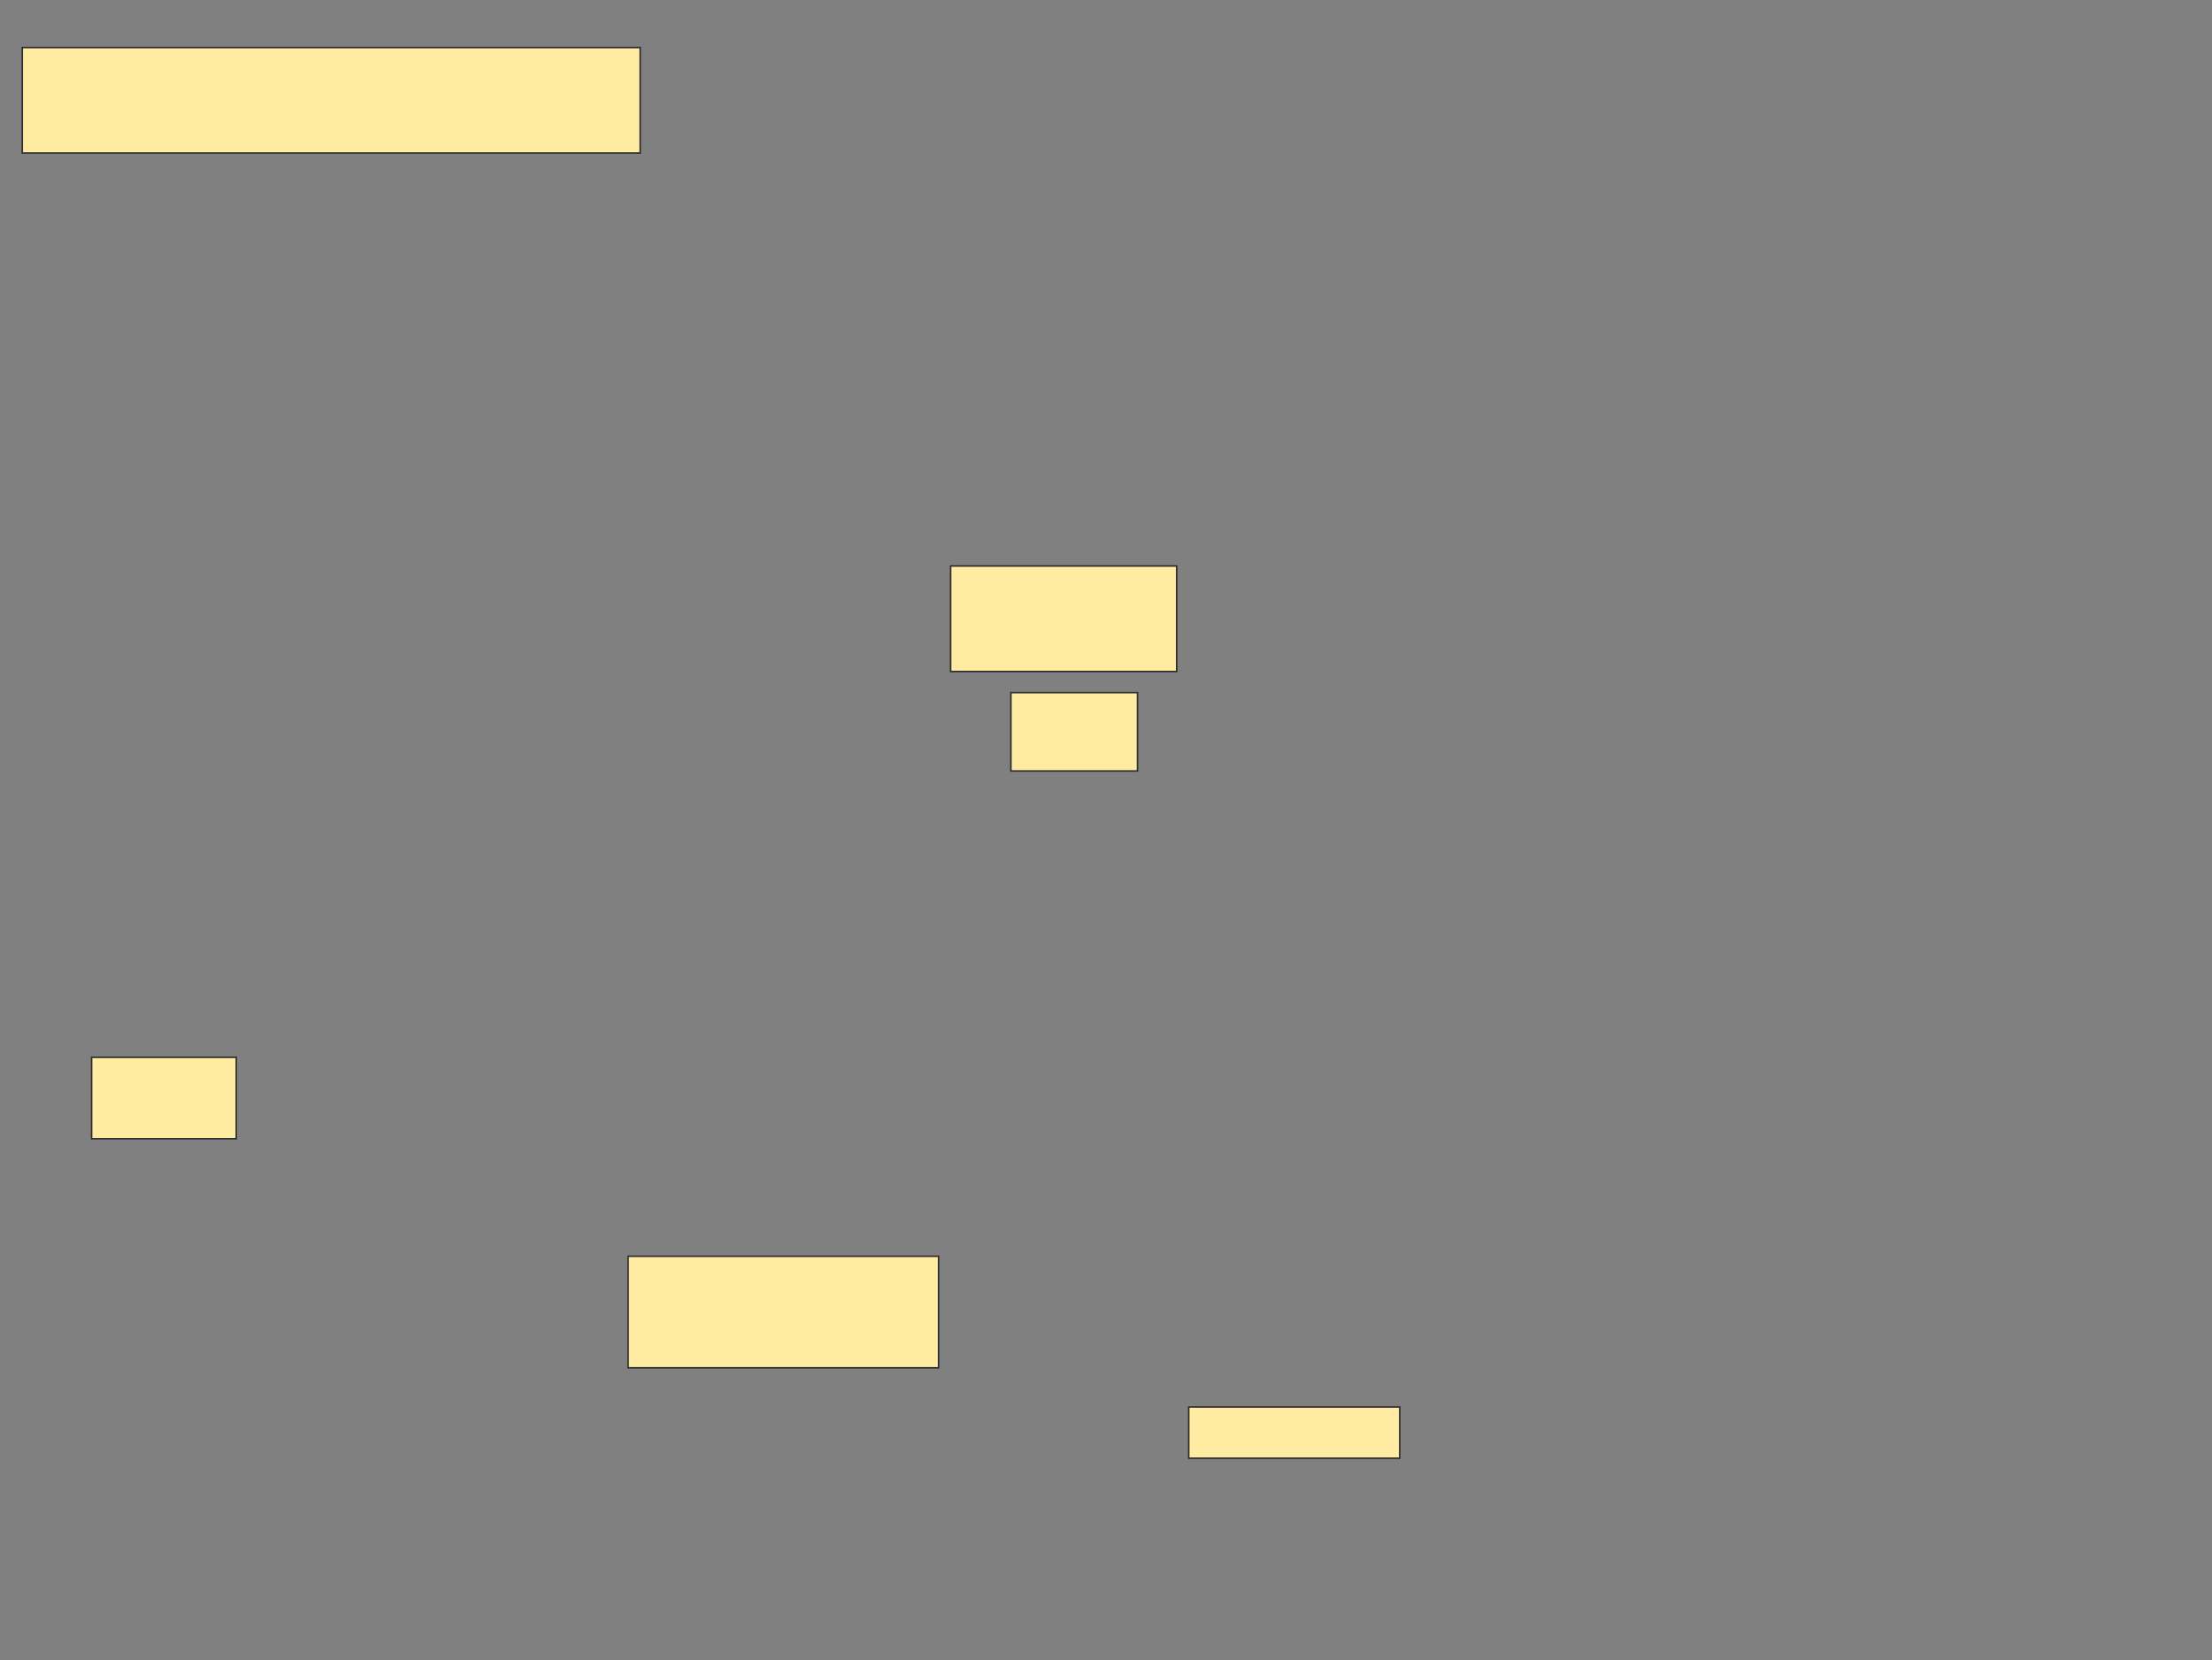 <svg xmlns="http://www.w3.org/2000/svg" width="1439" height="1080">
 <rect width="100%" height="100%" fill="#808080" stroke="none"/>
 <!-- Created with Image Occlusion Enhanced -->
 <g>
  <title>Labels</title>
 </g>
 <g>
  <title>Masks</title>
  <rect id="7f507eca3ce64574a2e0b828b5031893-ao-1" height="68.627" width="401.961" y="30.924" x="14.501" stroke="#2D2D2D" fill="#FFEBA2"/>
  <rect id="7f507eca3ce64574a2e0b828b5031893-ao-2" height="68.627" width="147.059" y="368.179" x="618.423" stroke="#2D2D2D" fill="#FFEBA2"/>
  <rect stroke="#2D2D2D" id="7f507eca3ce64574a2e0b828b5031893-ao-3" height="52.941" width="94.118" y="687.787" x="59.599" fill="#FFEBA2"/>
  <rect id="7f507eca3ce64574a2e0b828b5031893-ao-4" height="50.98" width="82.353" y="450.532" x="657.639" stroke-linecap="null" stroke-linejoin="null" stroke-dasharray="null" stroke="#2D2D2D" fill="#FFEBA2"/>
  <rect id="7f507eca3ce64574a2e0b828b5031893-ao-5" height="33.333" width="137.255" y="915.238" x="773.325" stroke-linecap="null" stroke-linejoin="null" stroke-dasharray="null" stroke="#2D2D2D" fill="#FFEBA2"/>
  <rect id="7f507eca3ce64574a2e0b828b5031893-ao-6" height="72.549" width="201.961" y="817.199" x="408.619" stroke-linecap="null" stroke-linejoin="null" stroke-dasharray="null" stroke="#2D2D2D" fill="#FFEBA2"/>
  
 </g>
</svg>